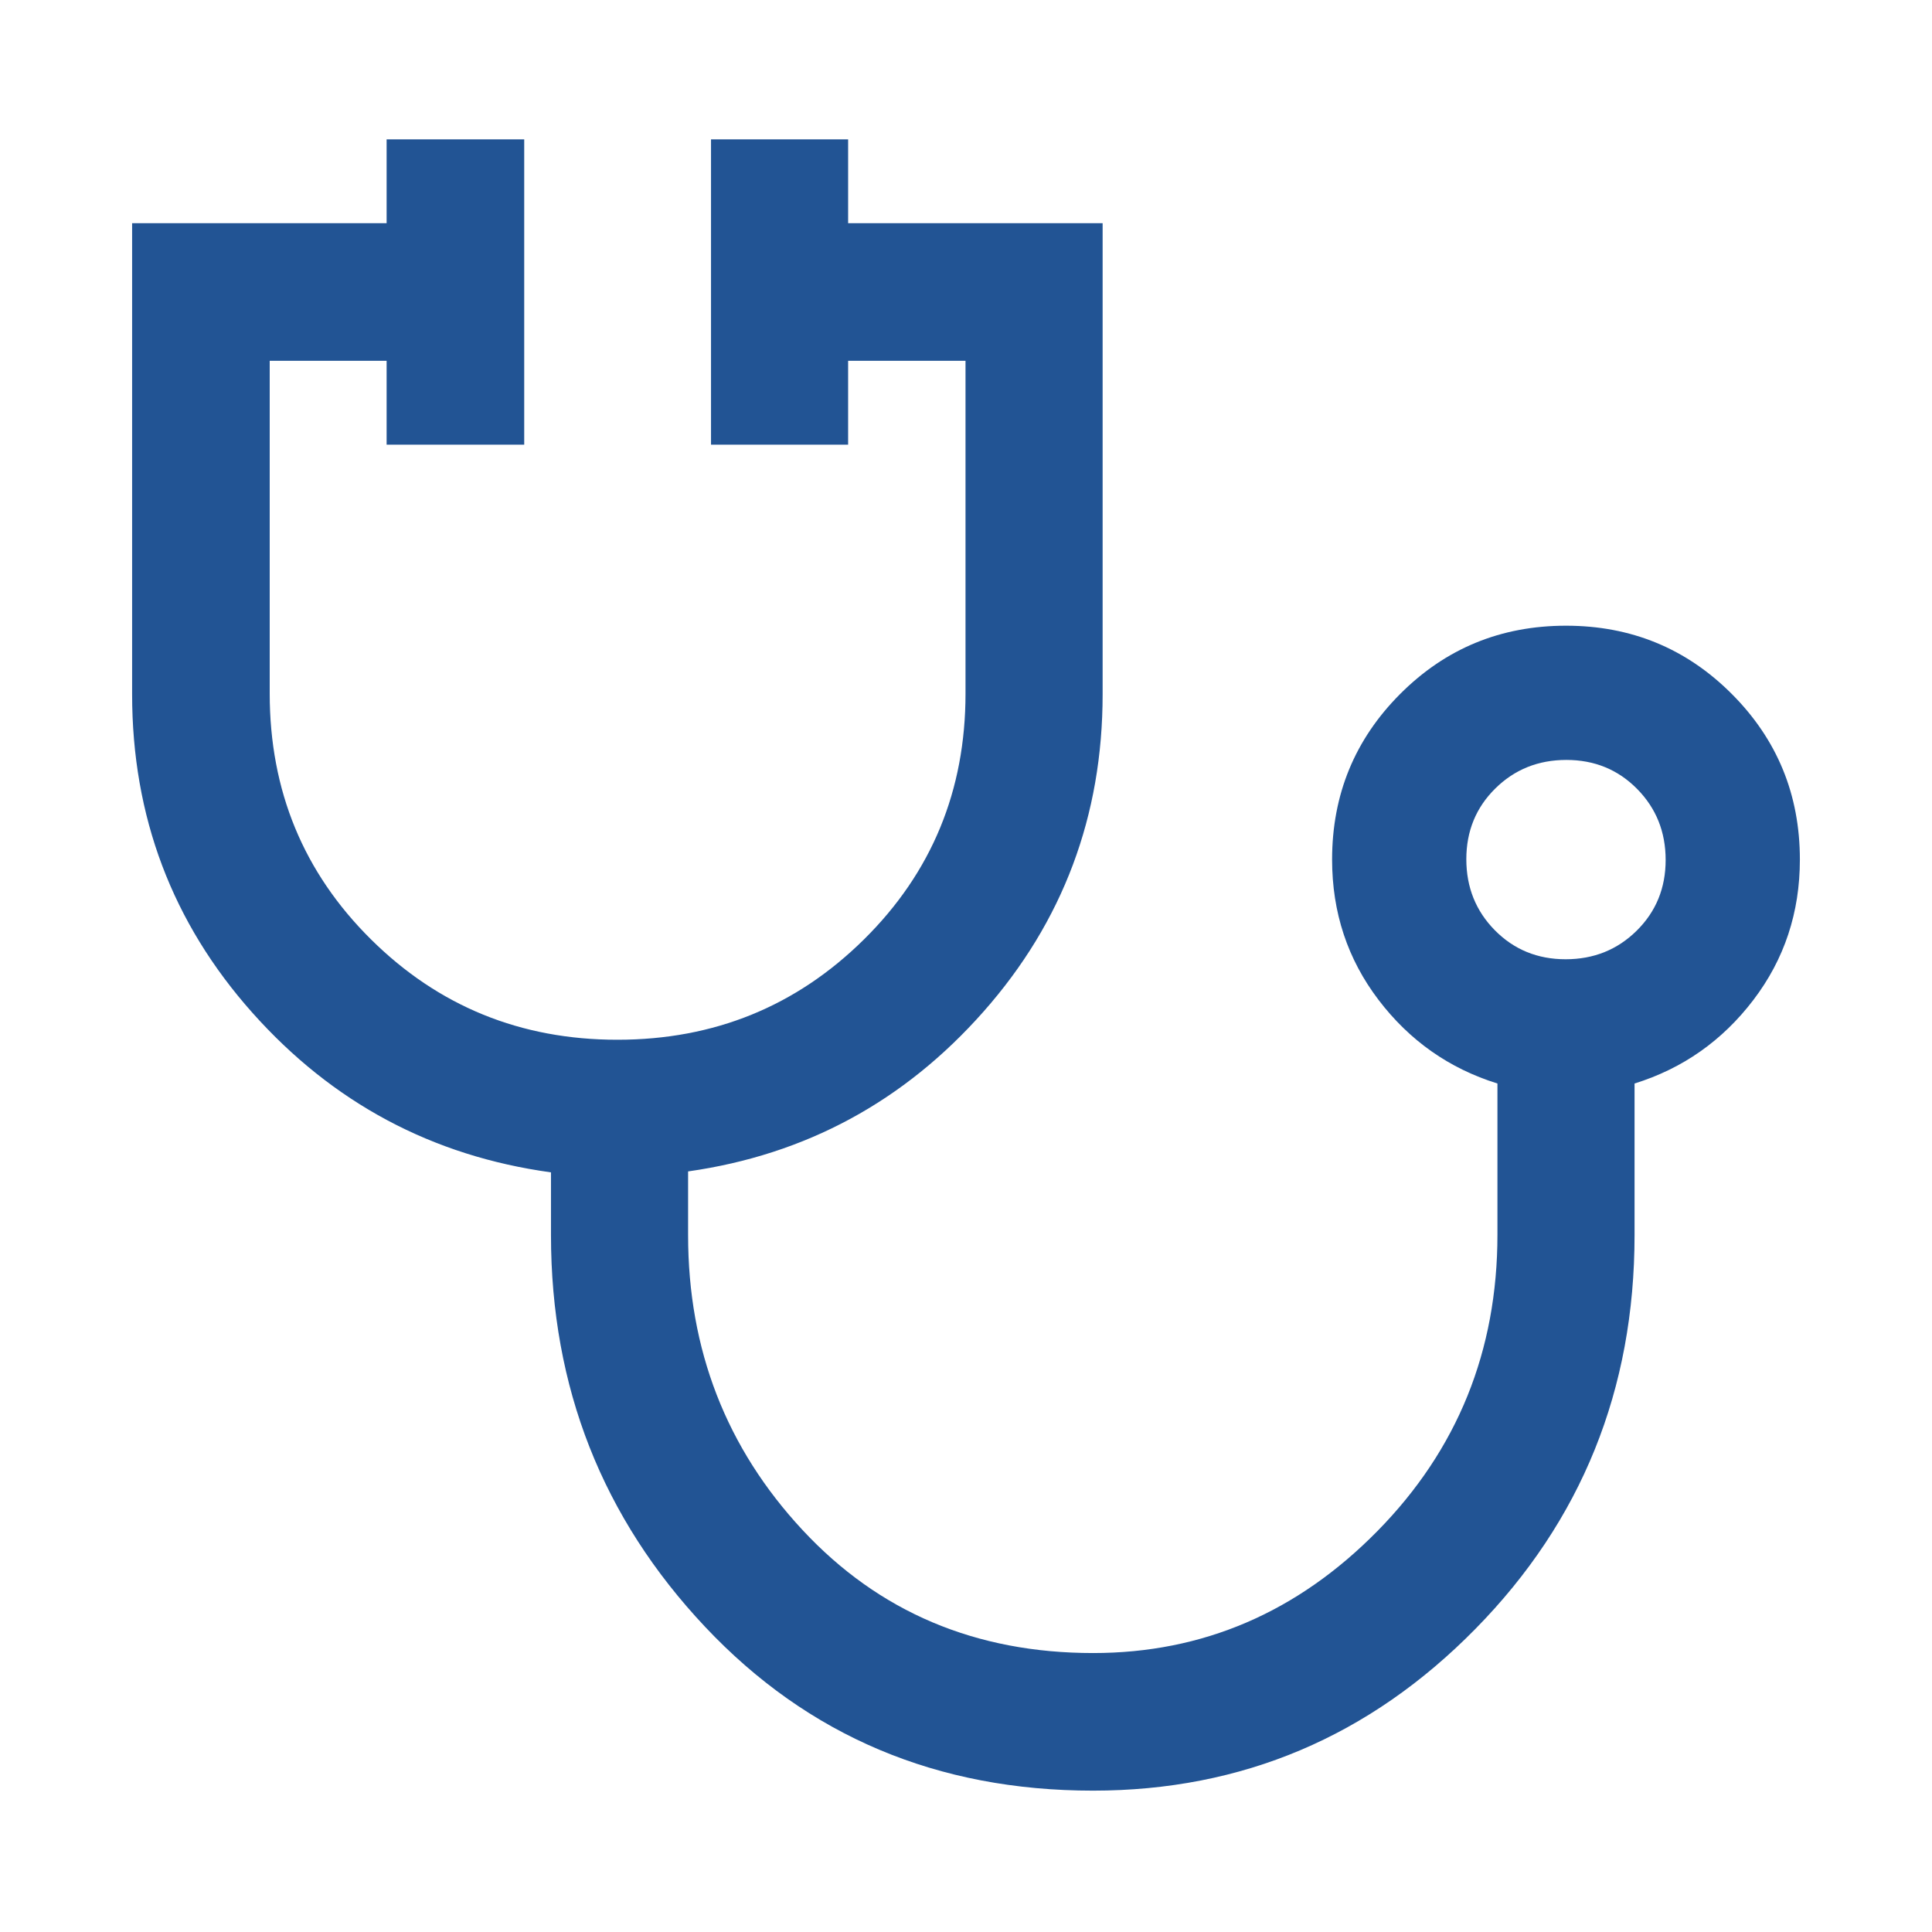 <svg xmlns="http://www.w3.org/2000/svg" height="48px" viewBox="0 -960 960 960" width="48px" fill="#225494"><path d="M543.11-70.24q-116.07 0-192.7-81.34t-76.63-194.7v-31.18q-88.58-12.19-148.36-79.3-59.77-67.1-59.77-158.26v-234.07h126.46v-41.67h68.37v151.72h-68.37v-41.68h-58.09v165.38q0 72.27 50.34 122.13t122.42 49.86q72.09 0 122.53-49.86 50.45-49.86 50.45-122.13v-165.38h-58.33v41.68H353.3v-151.72h68.13v41.67h126.46v234.07q0 90.69-59.17 157.67-59.18 66.98-146.81 79.42v31.65q0 85.42 56.87 146.54 56.87 61.13 144.4 61.13 81.65 0 141.27-60.63 59.62-60.63 59.62-147.28v-75.09q-35.96-11.19-59.06-41.52-23.1-30.33-23.1-69.75 0-48.42 33.84-82.31 33.85-33.9 82.38-33.9 48.53 0 82.37 33.9 33.85 33.89 33.85 82.31 0 39.42-23.1 69.75t-59.05 41.52v75.33q0 115.17-79.02 195.61-79.01 80.43-190.07 80.43Zm234.85-413.11q20.93 0 35.31-14.2 14.38-14.21 14.38-35.14 0-20.94-14.2-35.32-14.21-14.38-35.14-14.38-20.94 0-35.32 14.2-14.38 14.21-14.38 35.14 0 20.94 14.2 35.32 14.21 14.38 35.15 14.38Zm.17-49.52Z"/></svg>

